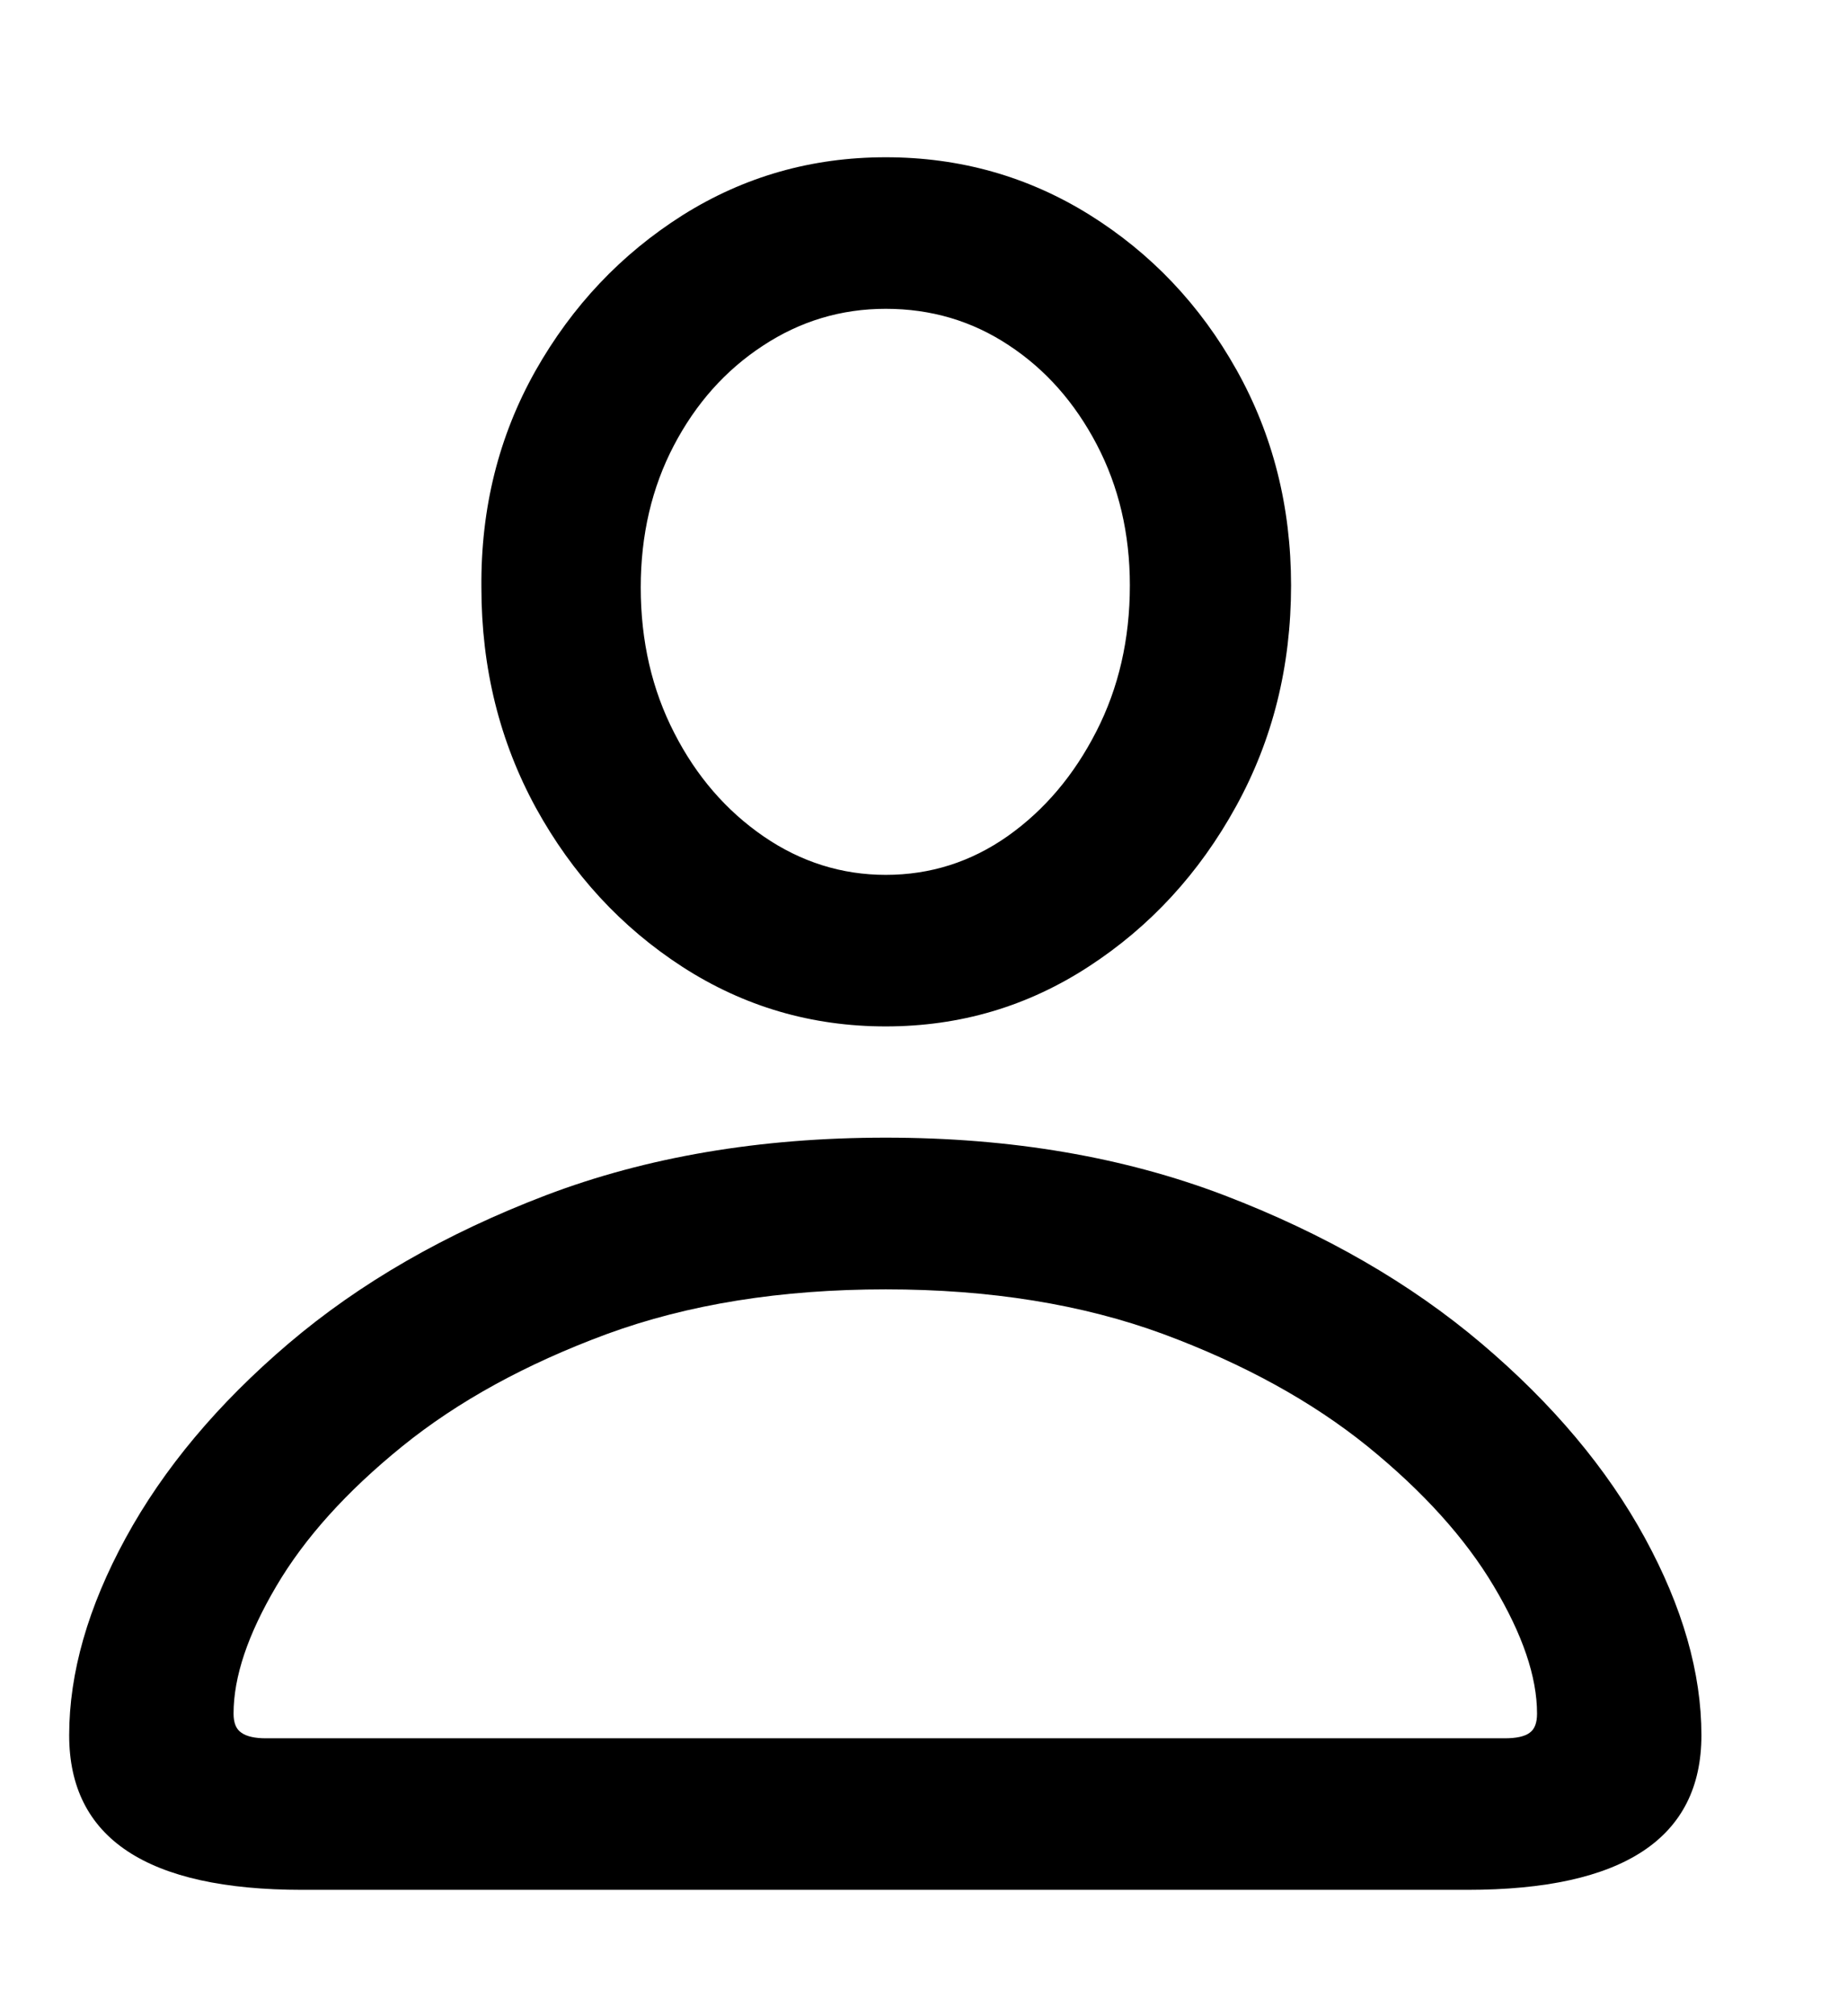 <?xml version="1.0" encoding="UTF-8"?>
<svg width="11px" height="12px" viewBox="0 0 11 12" version="1.1" xmlns="http://www.w3.org/2000/svg" xmlns:xlink="http://www.w3.org/1999/xlink">
    <title>􀉩</title>
    <g id="Page-1" stroke="none" stroke-width="1" fill="none" fill-rule="evenodd">
        <g id="Desktop-HD-03-(2)" transform="translate(-182, -296)" fill="#000000" fill-rule="nonzero">
            <path d="M187.275,302.109 C187.717,302.109 188.12,301.99 188.485,301.752 C188.851,301.514 189.143,301.196 189.361,300.8 C189.58,300.403 189.689,299.965 189.689,299.484 C189.689,299.016 189.581,298.588 189.364,298.201 C189.147,297.814 188.855,297.507 188.488,297.278 C188.121,297.05 187.717,296.936 187.275,296.936 C186.834,296.936 186.431,297.051 186.065,297.281 C185.7,297.512 185.408,297.82 185.189,298.207 C184.971,298.594 184.863,299.023 184.867,299.496 C184.867,299.977 184.976,300.414 185.192,300.809 C185.409,301.203 185.7,301.519 186.065,301.755 C186.431,301.991 186.834,302.109 187.275,302.109 Z M187.275,301.207 C187.014,301.207 186.771,301.131 186.549,300.979 C186.326,300.826 186.148,300.621 186.016,300.363 C185.883,300.105 185.816,299.816 185.816,299.496 C185.816,299.184 185.882,298.902 186.013,298.652 C186.144,298.402 186.32,298.204 186.543,298.058 C186.766,297.911 187.01,297.838 187.275,297.838 C187.545,297.838 187.789,297.91 188.008,298.055 C188.227,298.199 188.401,298.396 188.532,298.646 C188.663,298.896 188.729,299.176 188.729,299.484 C188.729,299.805 188.662,300.095 188.529,300.354 C188.396,300.614 188.221,300.821 188.002,300.976 C187.783,301.13 187.541,301.207 187.275,301.207 Z M190.738,307.248 C191.668,307.248 192.133,306.941 192.133,306.328 C192.133,305.957 192.021,305.565 191.796,305.153 C191.571,304.741 191.247,304.355 190.823,303.996 C190.399,303.637 189.889,303.343 189.291,303.114 C188.693,302.886 188.021,302.771 187.275,302.771 C186.525,302.771 185.851,302.886 185.251,303.114 C184.651,303.343 184.141,303.637 183.719,303.996 C183.297,304.355 182.974,304.741 182.749,305.153 C182.524,305.565 182.412,305.957 182.412,306.328 C182.412,306.941 182.875,307.248 183.801,307.248 L190.738,307.248 Z M190.961,306.346 L183.584,306.346 C183.518,306.346 183.469,306.335 183.438,306.313 C183.406,306.292 183.391,306.254 183.391,306.199 C183.391,305.98 183.476,305.728 183.646,305.44 C183.815,305.153 184.065,304.876 184.396,304.608 C184.726,304.341 185.132,304.118 185.614,303.94 C186.097,303.763 186.65,303.674 187.275,303.674 C187.896,303.674 188.447,303.763 188.928,303.94 C189.408,304.118 189.813,304.341 190.144,304.608 C190.474,304.876 190.725,305.153 190.896,305.44 C191.068,305.728 191.154,305.98 191.154,306.199 C191.154,306.254 191.14,306.292 191.11,306.313 C191.081,306.335 191.031,306.346 190.961,306.346 Z" id="􀉩"></path>
        </g>
    </g>
</svg>